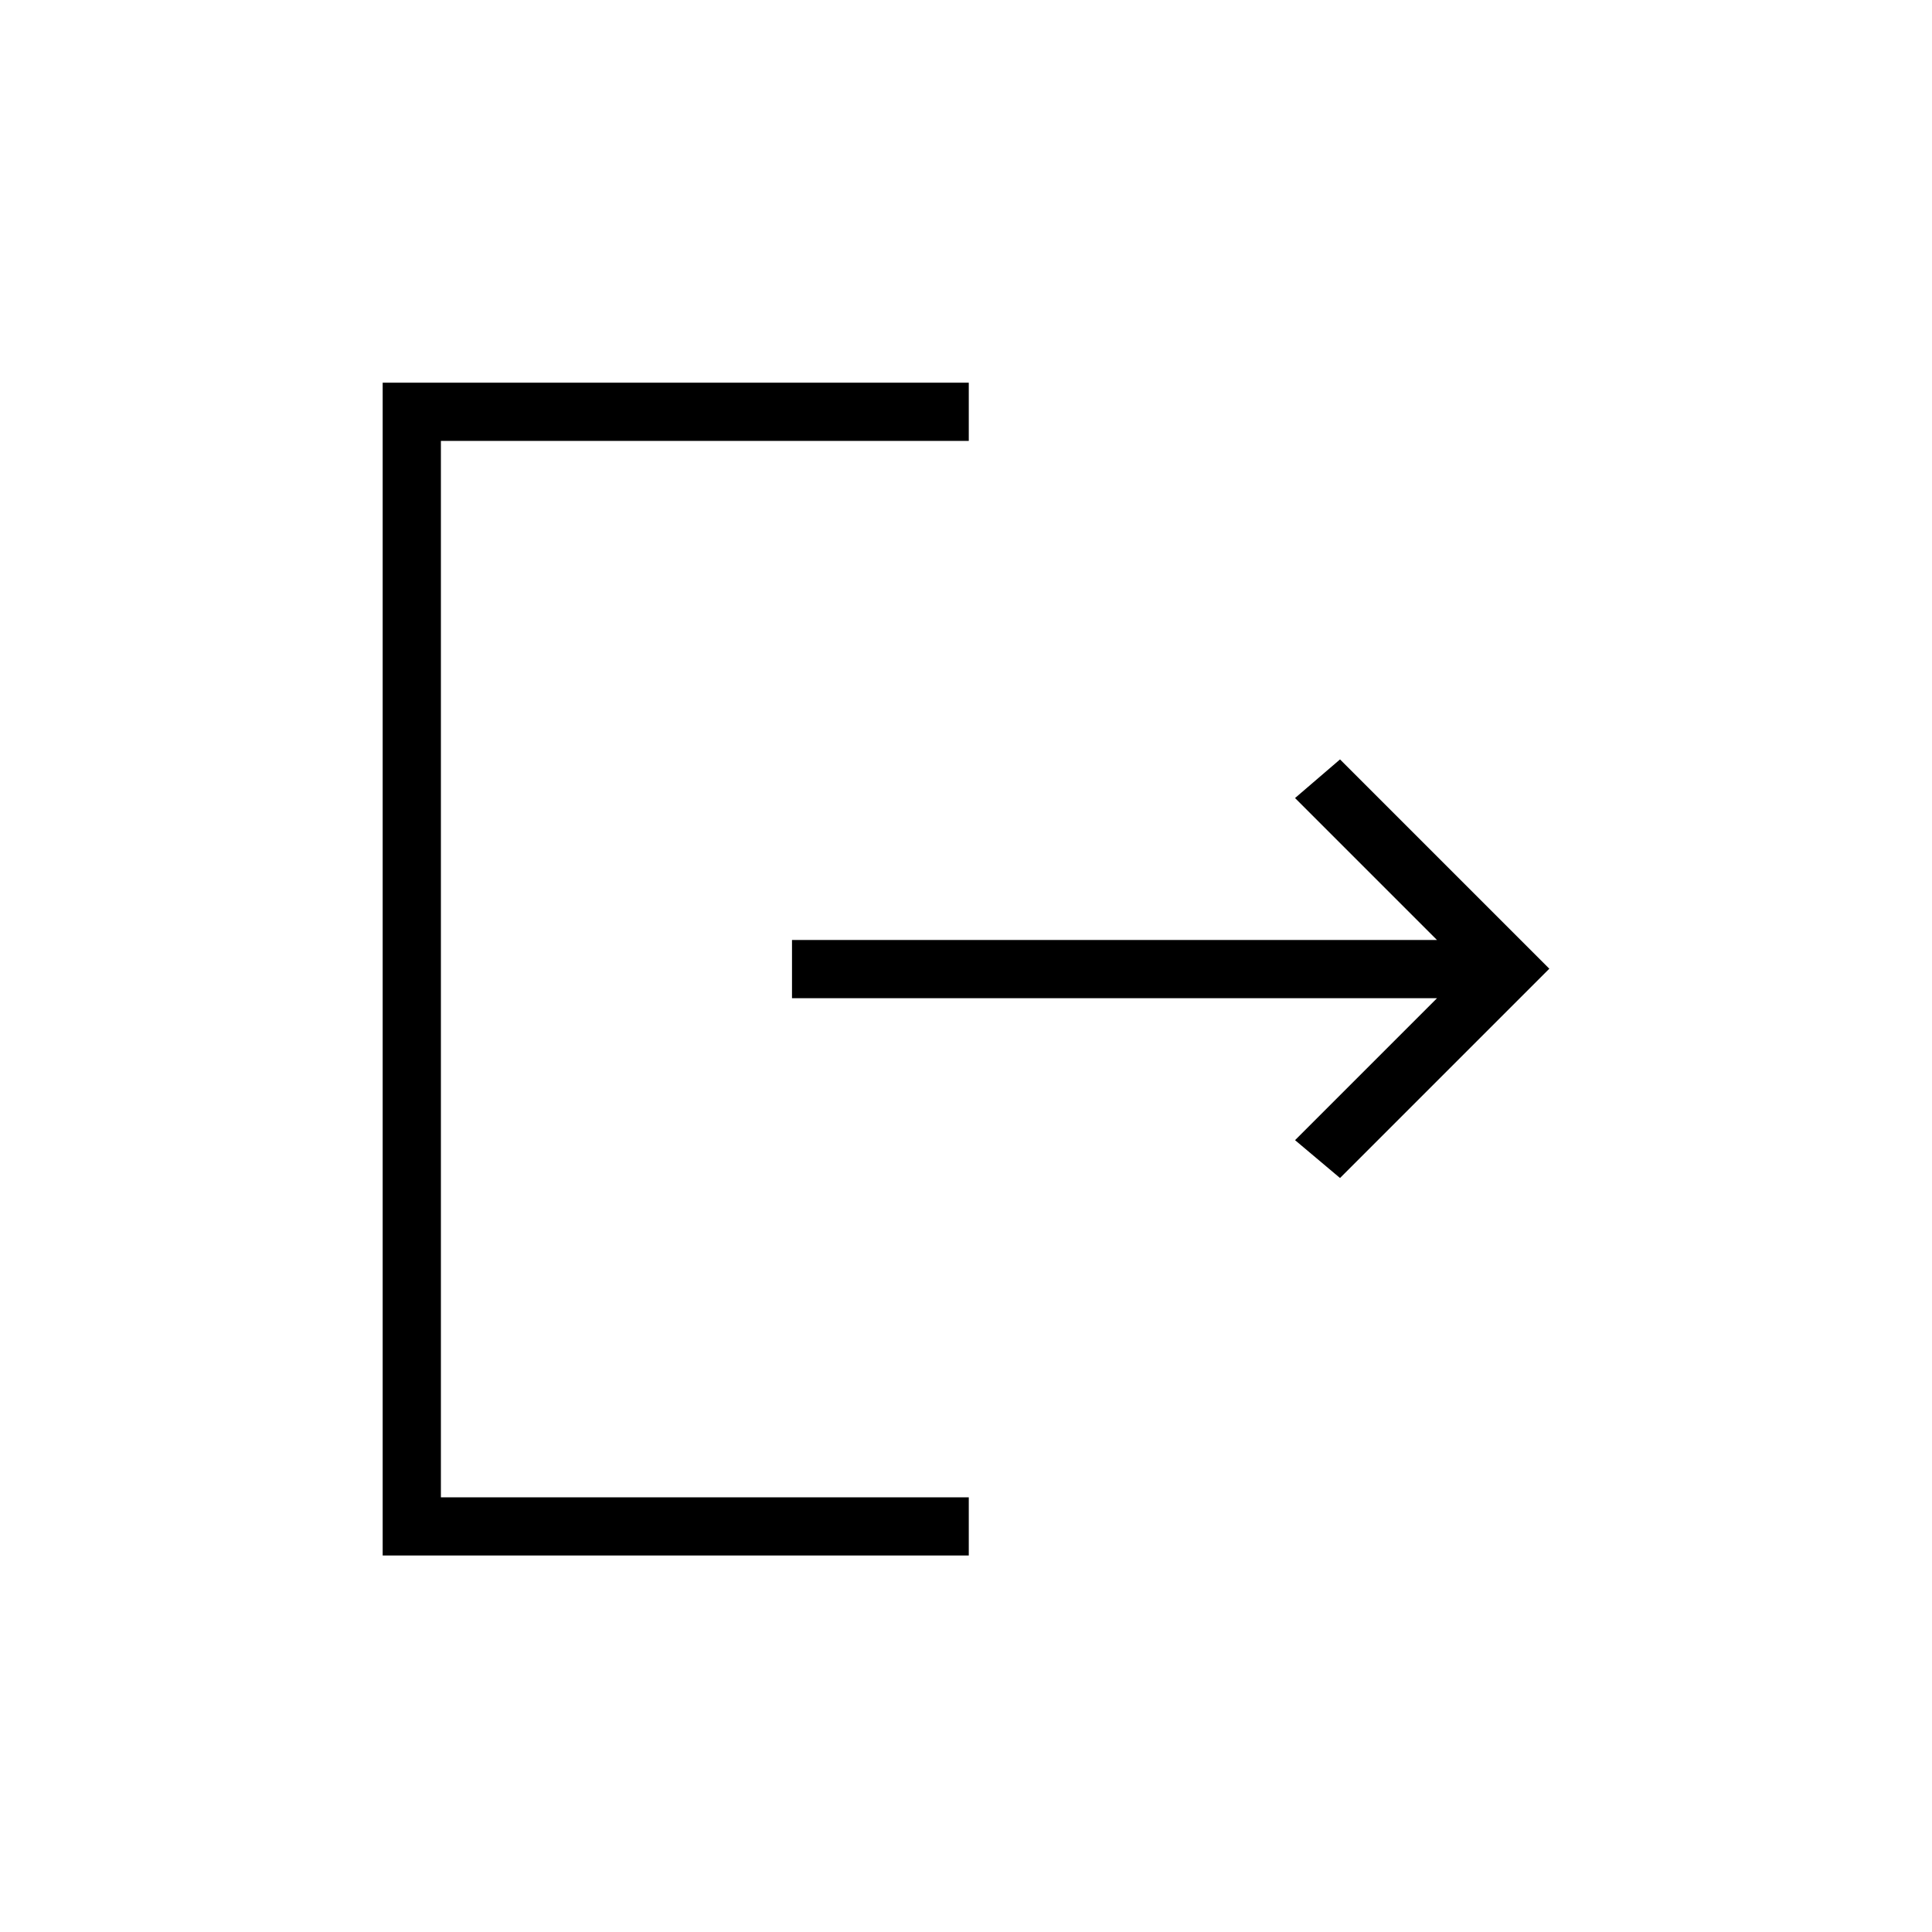 <svg xmlns="http://www.w3.org/2000/svg" height="20" viewBox="0 -960 960 960" width="20"><path d="M190.15-187.08v-582.77h291.23v28.93h-262.3V-216h262.3v28.92H190.15Zm475.7-187.57-22.35-18.81L714.04-464h-320.5v-28.92h320.5l-70.54-70.54 22.35-19.19 104 104-104 104Z"/></svg>